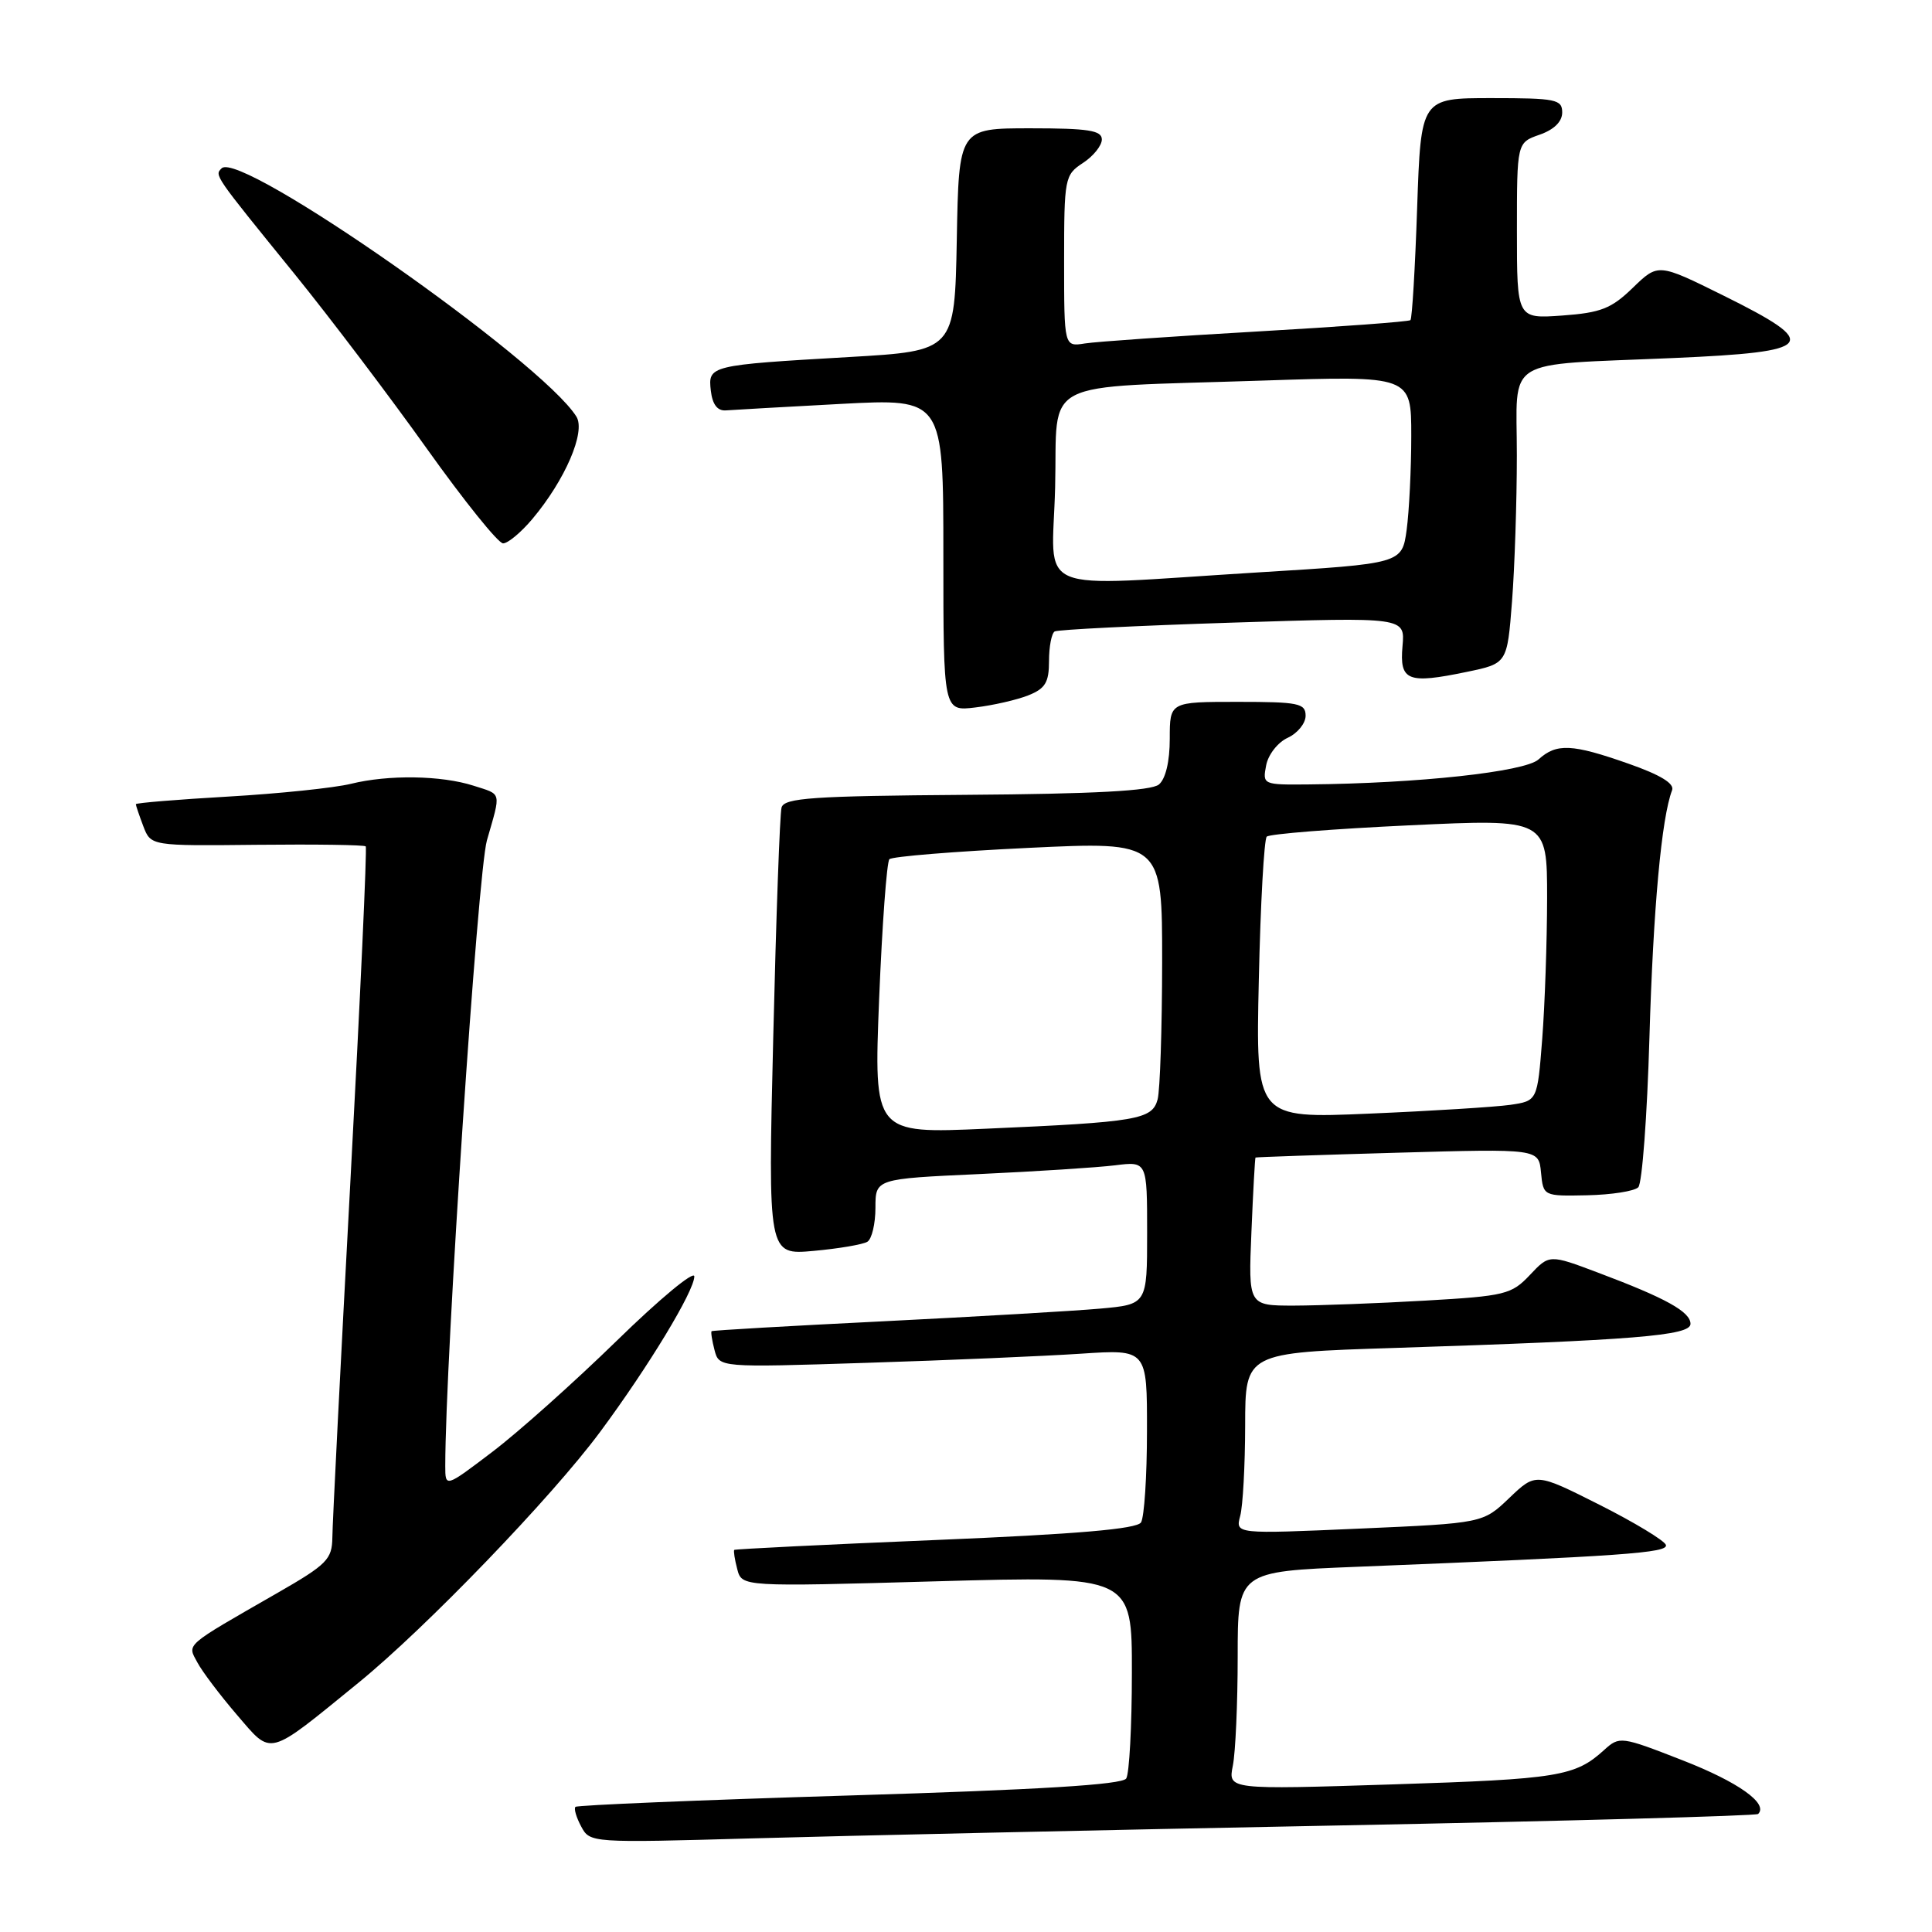 <?xml version="1.0" encoding="UTF-8" standalone="no"?>
<!DOCTYPE svg PUBLIC "-//W3C//DTD SVG 1.1//EN" "http://www.w3.org/Graphics/SVG/1.1/DTD/svg11.dtd" >
<svg xmlns="http://www.w3.org/2000/svg" xmlns:xlink="http://www.w3.org/1999/xlink" version="1.1" viewBox="0 0 256 256">
 <g >
 <path fill="currentColor"
d=" M 177.00 241.89 C 207.53 241.30 232.71 240.61 232.96 240.36 C 234.36 238.99 230.32 236.12 222.95 233.25 C 214.78 230.06 214.59 230.04 212.56 231.88 C 208.71 235.38 206.51 235.74 184.61 236.44 C 162.72 237.14 162.72 237.14 163.36 233.95 C 163.71 232.19 164.00 225.69 164.00 219.50 C 164.00 208.24 164.00 208.24 179.75 207.61 C 215.13 206.19 221.09 205.77 220.74 204.71 C 220.54 204.13 216.58 201.73 211.94 199.39 C 203.50 195.14 203.50 195.14 200.00 198.48 C 196.50 201.83 196.50 201.83 180.10 202.55 C 163.70 203.27 163.70 203.27 164.33 200.88 C 164.69 199.57 164.98 194.17 164.99 188.87 C 165.00 179.24 165.00 179.24 184.75 178.61 C 216.63 177.58 224.00 176.98 224.00 175.42 C 224.00 173.82 220.74 172.01 211.77 168.64 C 205.30 166.20 205.30 166.20 202.71 168.95 C 200.28 171.52 199.45 171.73 188.81 172.34 C 182.59 172.70 174.78 172.99 171.45 173.00 C 165.41 173.00 165.41 173.00 165.82 163.25 C 166.04 157.89 166.29 153.45 166.36 153.38 C 166.44 153.32 174.91 153.03 185.19 152.74 C 203.89 152.21 203.89 152.21 204.19 155.35 C 204.50 158.50 204.50 158.50 210.32 158.38 C 213.52 158.31 216.56 157.84 217.08 157.32 C 217.59 156.81 218.26 147.86 218.56 137.44 C 219.06 120.40 220.16 108.36 221.56 104.71 C 221.90 103.82 220.00 102.67 215.78 101.19 C 208.30 98.56 206.25 98.46 203.86 100.63 C 202.05 102.27 187.89 103.81 173.39 103.94 C 167.35 104.00 167.28 103.97 167.77 101.42 C 168.04 99.99 169.32 98.36 170.63 97.76 C 171.93 97.16 173.00 95.85 173.00 94.84 C 173.00 93.19 172.07 93.00 164.00 93.00 C 155.00 93.00 155.00 93.00 155.00 97.88 C 155.00 100.90 154.45 103.21 153.56 103.95 C 152.55 104.79 145.01 105.20 128.05 105.32 C 107.61 105.47 103.92 105.73 103.56 107.00 C 103.33 107.83 102.84 121.50 102.46 137.40 C 101.76 166.30 101.76 166.30 107.81 165.75 C 111.14 165.45 114.34 164.90 114.93 164.54 C 115.52 164.18 116.00 162.15 116.00 160.04 C 116.00 156.20 116.00 156.20 129.75 155.57 C 137.31 155.22 145.41 154.70 147.75 154.41 C 152.00 153.88 152.00 153.88 152.00 163.36 C 152.00 172.84 152.00 172.84 145.75 173.40 C 142.31 173.71 129.38 174.46 117.00 175.08 C 104.62 175.69 94.41 176.28 94.29 176.39 C 94.17 176.50 94.35 177.63 94.68 178.90 C 95.29 181.21 95.29 181.21 114.89 180.58 C 125.68 180.24 138.44 179.69 143.25 179.37 C 152.00 178.79 152.00 178.79 151.98 189.64 C 151.98 195.61 151.62 201.05 151.19 201.73 C 150.63 202.60 142.75 203.28 123.96 204.06 C 109.41 204.66 97.41 205.26 97.29 205.37 C 97.18 205.49 97.35 206.64 97.69 207.92 C 98.30 210.26 98.30 210.26 124.15 209.53 C 150.00 208.81 150.00 208.81 149.98 221.65 C 149.98 228.72 149.64 235.02 149.23 235.66 C 148.71 236.48 137.72 237.15 112.58 237.91 C 92.82 238.51 76.48 239.19 76.25 239.42 C 76.02 239.64 76.36 240.81 77.01 242.02 C 78.17 244.19 78.28 244.20 99.84 243.59 C 111.75 243.25 146.47 242.48 177.00 241.89 Z  M 47.50 222.97 C 56.44 215.69 73.11 198.39 79.53 189.72 C 85.92 181.10 92.00 171.06 92.00 169.13 C 92.00 168.30 87.39 172.12 81.75 177.63 C 76.11 183.13 68.69 189.76 65.25 192.37 C 59.00 197.12 59.00 197.12 59.00 194.24 C 59.00 180.16 63.30 115.58 64.52 111.35 C 66.40 104.79 66.54 105.33 62.75 104.11 C 58.48 102.74 51.48 102.63 46.50 103.86 C 44.30 104.40 36.99 105.16 30.25 105.55 C 23.51 105.94 18.00 106.39 18.00 106.56 C 18.00 106.73 18.45 108.05 18.99 109.48 C 19.99 112.09 19.99 112.09 34.06 111.94 C 41.80 111.86 48.28 111.95 48.46 112.15 C 48.65 112.34 47.73 132.30 46.43 156.50 C 45.13 180.70 44.05 201.94 44.04 203.71 C 44.00 206.62 43.35 207.29 36.75 211.08 C 24.28 218.24 24.81 217.78 26.15 220.28 C 26.80 221.50 29.16 224.62 31.39 227.22 C 36.11 232.70 35.28 232.92 47.50 222.97 Z  M 136.25 92.14 C 138.51 91.24 139.00 90.43 139.00 87.58 C 139.00 85.68 139.34 83.92 139.75 83.67 C 140.16 83.43 150.78 82.90 163.34 82.50 C 186.18 81.77 186.18 81.77 185.84 85.61 C 185.43 90.23 186.51 90.66 194.35 89.03 C 199.71 87.92 199.71 87.92 200.35 79.71 C 200.70 75.19 200.99 66.47 200.99 60.33 C 201.00 47.10 198.85 48.44 221.75 47.44 C 240.62 46.62 241.41 45.63 228.36 39.16 C 219.72 34.88 219.72 34.88 216.37 38.12 C 213.52 40.89 212.13 41.44 207.01 41.81 C 201.00 42.24 201.00 42.24 201.00 30.57 C 201.00 18.90 201.00 18.90 204.00 17.85 C 205.92 17.18 207.00 16.12 207.00 14.90 C 207.00 13.17 206.17 13.00 197.64 13.00 C 188.28 13.00 188.28 13.00 187.78 27.52 C 187.51 35.51 187.11 42.21 186.89 42.42 C 186.68 42.62 177.50 43.30 166.50 43.93 C 155.50 44.56 145.26 45.27 143.75 45.51 C 141.00 45.95 141.00 45.95 141.00 34.59 C 141.00 23.58 141.08 23.18 143.50 21.59 C 144.88 20.69 146.00 19.29 146.00 18.48 C 146.00 17.28 144.22 17.00 136.53 17.00 C 127.05 17.00 127.05 17.00 126.78 31.75 C 126.50 46.50 126.50 46.50 112.50 47.31 C 93.99 48.38 93.80 48.43 94.19 51.78 C 94.40 53.59 95.06 54.46 96.17 54.38 C 97.08 54.31 103.94 53.92 111.42 53.52 C 125.00 52.80 125.00 52.80 125.00 73.53 C 125.00 94.26 125.00 94.26 129.25 93.74 C 131.59 93.46 134.74 92.74 136.25 92.14 Z  M 70.53 68.78 C 74.88 63.61 77.63 57.23 76.38 55.21 C 71.81 47.84 31.82 19.85 29.37 22.30 C 28.42 23.25 28.27 23.05 39.06 36.34 C 43.77 42.15 51.64 52.55 56.56 59.45 C 61.48 66.35 66.02 72.00 66.66 72.00 C 67.30 72.00 69.04 70.55 70.53 68.78 Z  M 116.49 132.36 C 116.89 122.54 117.50 114.21 117.85 113.85 C 118.21 113.49 126.49 112.82 136.25 112.35 C 154.00 111.50 154.00 111.50 153.99 127.50 C 153.98 136.30 153.71 144.48 153.39 145.68 C 152.67 148.35 150.73 148.68 130.64 149.56 C 115.78 150.22 115.78 150.22 116.49 132.36 Z  M 166.80 129.85 C 167.02 119.76 167.50 111.21 167.85 110.86 C 168.21 110.50 176.71 109.83 186.75 109.36 C 205.00 108.50 205.00 108.50 205.00 119.00 C 204.99 124.78 204.70 133.18 204.35 137.69 C 203.71 145.87 203.71 145.87 200.11 146.40 C 198.12 146.68 189.73 147.21 181.45 147.56 C 166.39 148.21 166.39 148.21 166.80 129.85 Z  M 139.81 64.58 C 140.17 49.92 137.24 51.43 167.25 50.43 C 187.00 49.78 187.00 49.78 187.00 57.75 C 187.00 62.13 186.72 67.74 186.39 70.20 C 185.77 74.68 185.77 74.68 166.64 75.85 C 136.20 77.72 139.45 79.08 139.81 64.58 Z "/>
</g>
</svg>